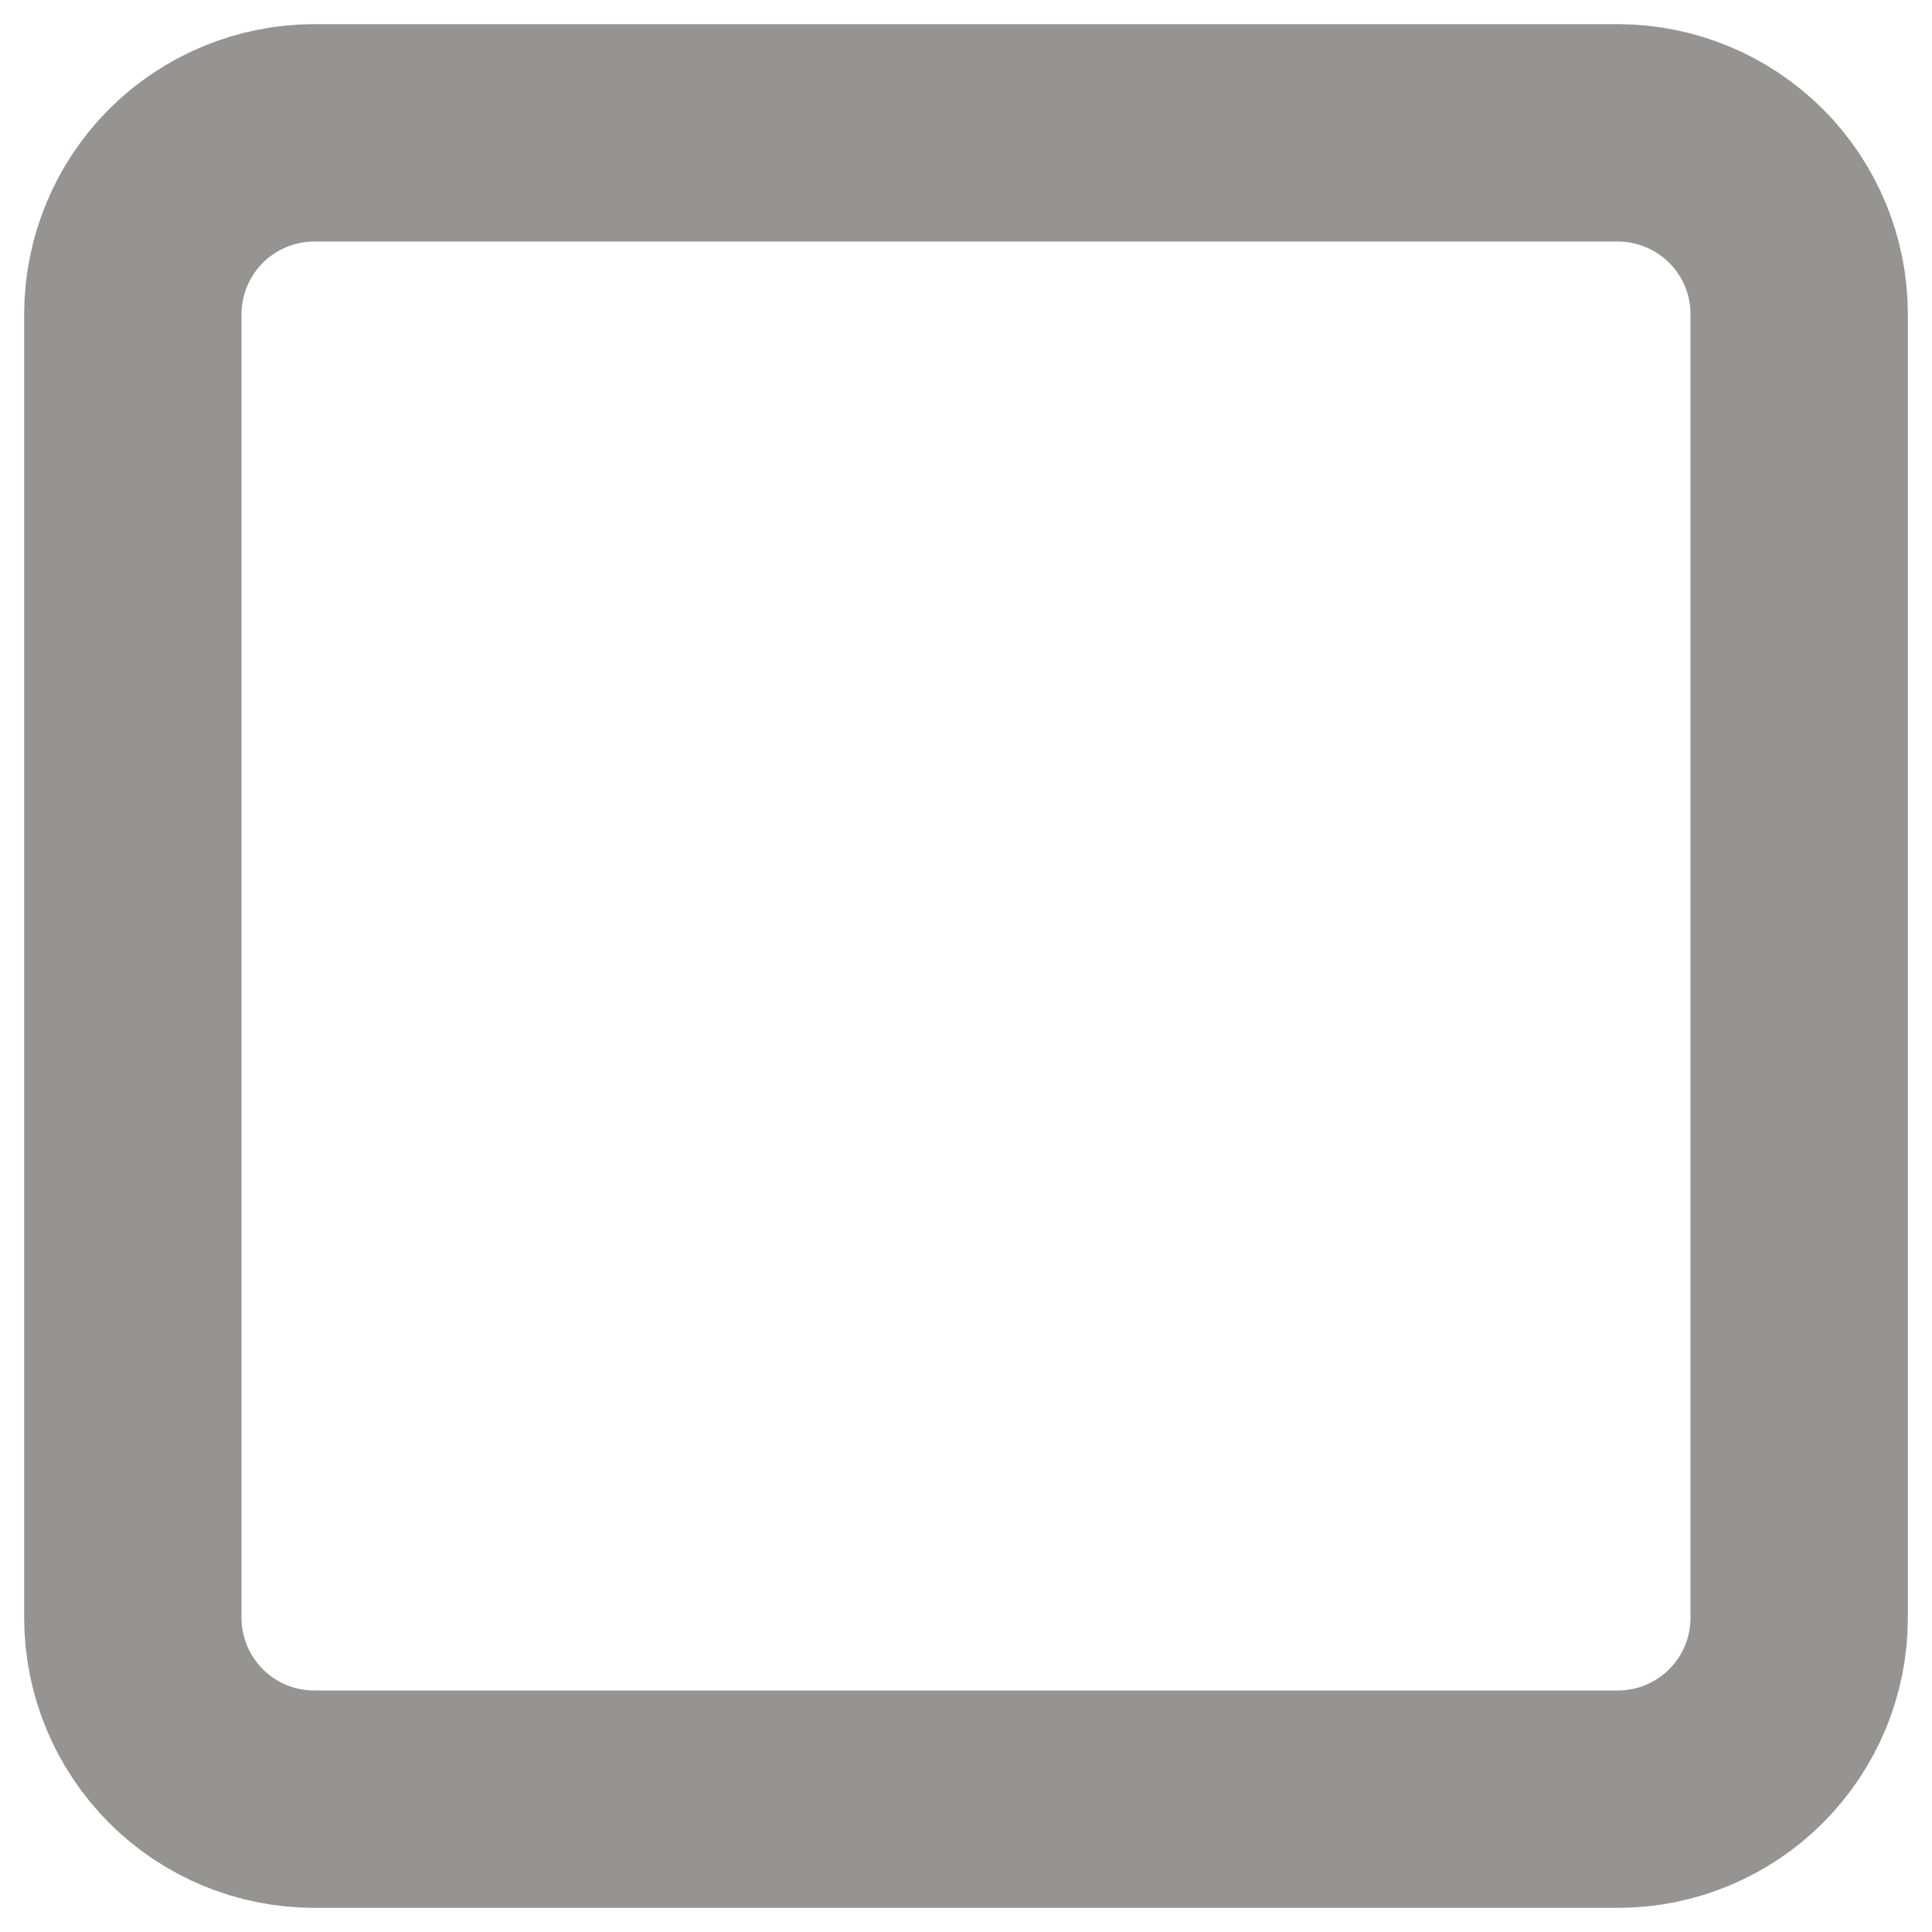 <svg width="20" height="20" viewBox="0 0 20 20" fill="none" xmlns="http://www.w3.org/2000/svg">
<path d="M1.925 1.925C2.277 1.574 2.753 1.376 3.251 1.375H16.749C17.247 1.376 17.723 1.574 18.075 1.925C18.427 2.277 18.625 2.754 18.625 3.251V16.749C18.625 17.246 18.427 17.723 18.075 18.075C17.723 18.427 17.246 18.625 16.749 18.625H3.251C2.754 18.625 2.277 18.427 1.925 18.075C1.574 17.723 1.376 17.247 1.375 16.749V3.251C1.376 2.753 1.574 2.277 1.925 1.925Z" stroke="#969393" stroke-width="2.25"/>
</svg>
